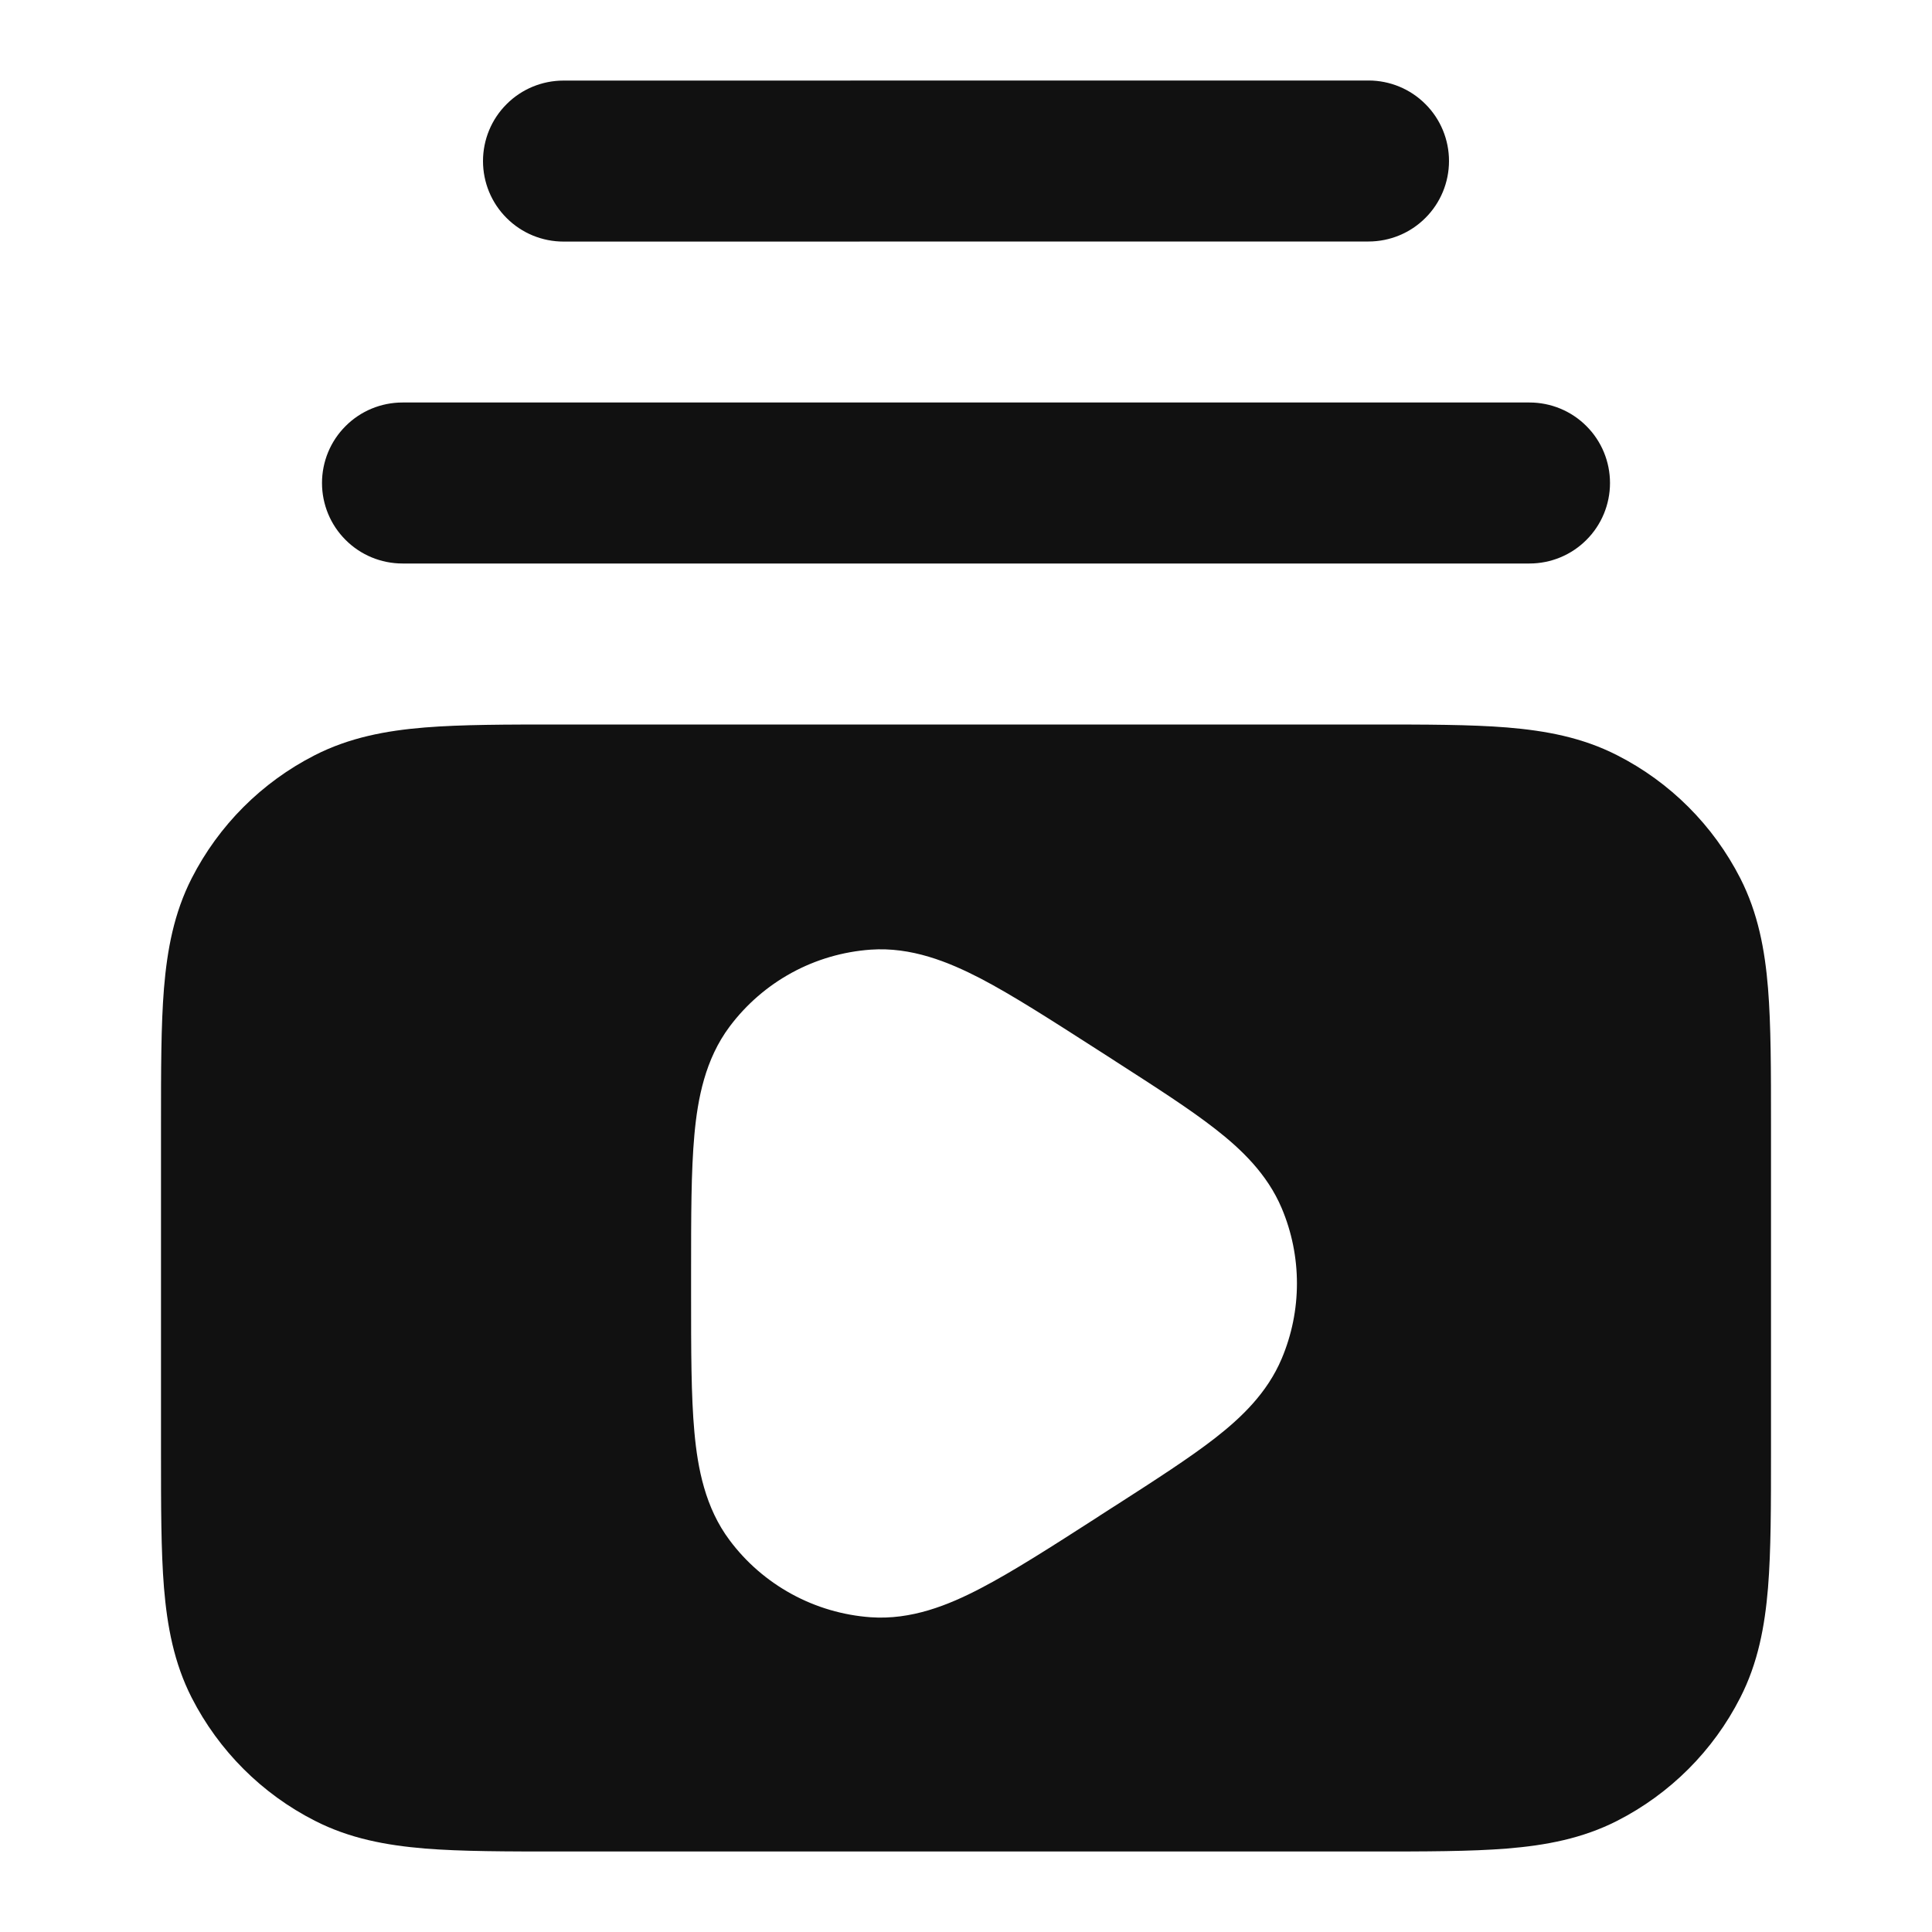 <svg width="24" height="24" viewBox="0 0 24 24" fill="none" xmlns="http://www.w3.org/2000/svg">
<path fill-rule="evenodd" clip-rule="evenodd" d="M7 3.001L17 3C17.265 3 17.52 2.895 17.707 2.707C17.895 2.52 18 2.265 18 2C18 1.735 17.895 1.48 17.707 1.293C17.52 1.105 17.265 1 17 1L7 1.001C6.735 1.001 6.48 1.106 6.293 1.294C6.105 1.481 6 1.736 6 2.001C6 2.266 6.105 2.521 6.293 2.708C6.48 2.896 6.735 3.001 7 3.001ZM5 5C4.735 5 4.48 5.105 4.293 5.293C4.105 5.48 4 5.735 4 6C4 6.265 4.105 6.52 4.293 6.707C4.48 6.895 4.735 7 5 7H19C19.265 7 19.52 6.895 19.707 6.707C19.895 6.52 20 6.265 20 6C20 5.735 19.895 5.48 19.707 5.293C19.52 5.105 19.265 5 19 5H5ZM6.96 9H17.04C17.706 9 18.266 9 18.723 9.037C19.203 9.077 19.657 9.161 20.089 9.382C20.748 9.717 21.283 10.253 21.619 10.911C21.839 11.343 21.924 11.798 21.963 12.277C22 12.734 22 13.294 22 13.96V18.04C22 18.706 22 19.266 21.963 19.723C21.923 20.203 21.839 20.657 21.618 21.089C21.283 21.748 20.747 22.283 20.089 22.619C19.657 22.839 19.202 22.924 18.723 22.963C18.266 23 17.706 23 17.04 23H6.96C6.294 23 5.734 23 5.277 22.963C4.797 22.923 4.343 22.839 3.911 22.618C3.252 22.283 2.717 21.747 2.381 21.089C2.161 20.657 2.077 20.202 2.037 19.723C2 19.266 2 18.706 2 18.04V13.96C2 13.294 2 12.734 2.037 12.277C2.077 11.797 2.161 11.343 2.381 10.911C2.717 10.252 3.252 9.717 3.911 9.381C4.343 9.161 4.798 9.076 5.277 9.037C5.734 9 6.294 9 6.96 9ZM13.633 13.04L13.669 13.063L13.831 13.167L13.866 13.19C14.359 13.507 14.78 13.777 15.096 14.024C15.421 14.277 15.742 14.584 15.922 15.009C16.047 15.305 16.111 15.622 16.111 15.943C16.111 16.264 16.047 16.581 15.922 16.877C15.742 17.304 15.42 17.61 15.096 17.863C14.78 18.109 14.359 18.38 13.866 18.697L13.831 18.719L13.669 18.823L13.633 18.847C13.062 19.214 12.581 19.523 12.181 19.731C11.779 19.941 11.319 20.126 10.814 20.09C10.471 20.065 10.137 19.967 9.835 19.802C9.533 19.637 9.27 19.41 9.064 19.134C8.76 18.729 8.667 18.241 8.626 17.79C8.585 17.341 8.585 16.77 8.585 16.09V15.796C8.585 15.117 8.585 14.546 8.626 14.096C8.667 13.646 8.76 13.158 9.064 12.752C9.27 12.477 9.533 12.249 9.835 12.084C10.137 11.919 10.471 11.822 10.814 11.797C11.319 11.761 11.779 11.947 12.181 12.155C12.581 12.364 13.061 12.673 13.633 13.04Z" fill="#111111"/>
</svg>

